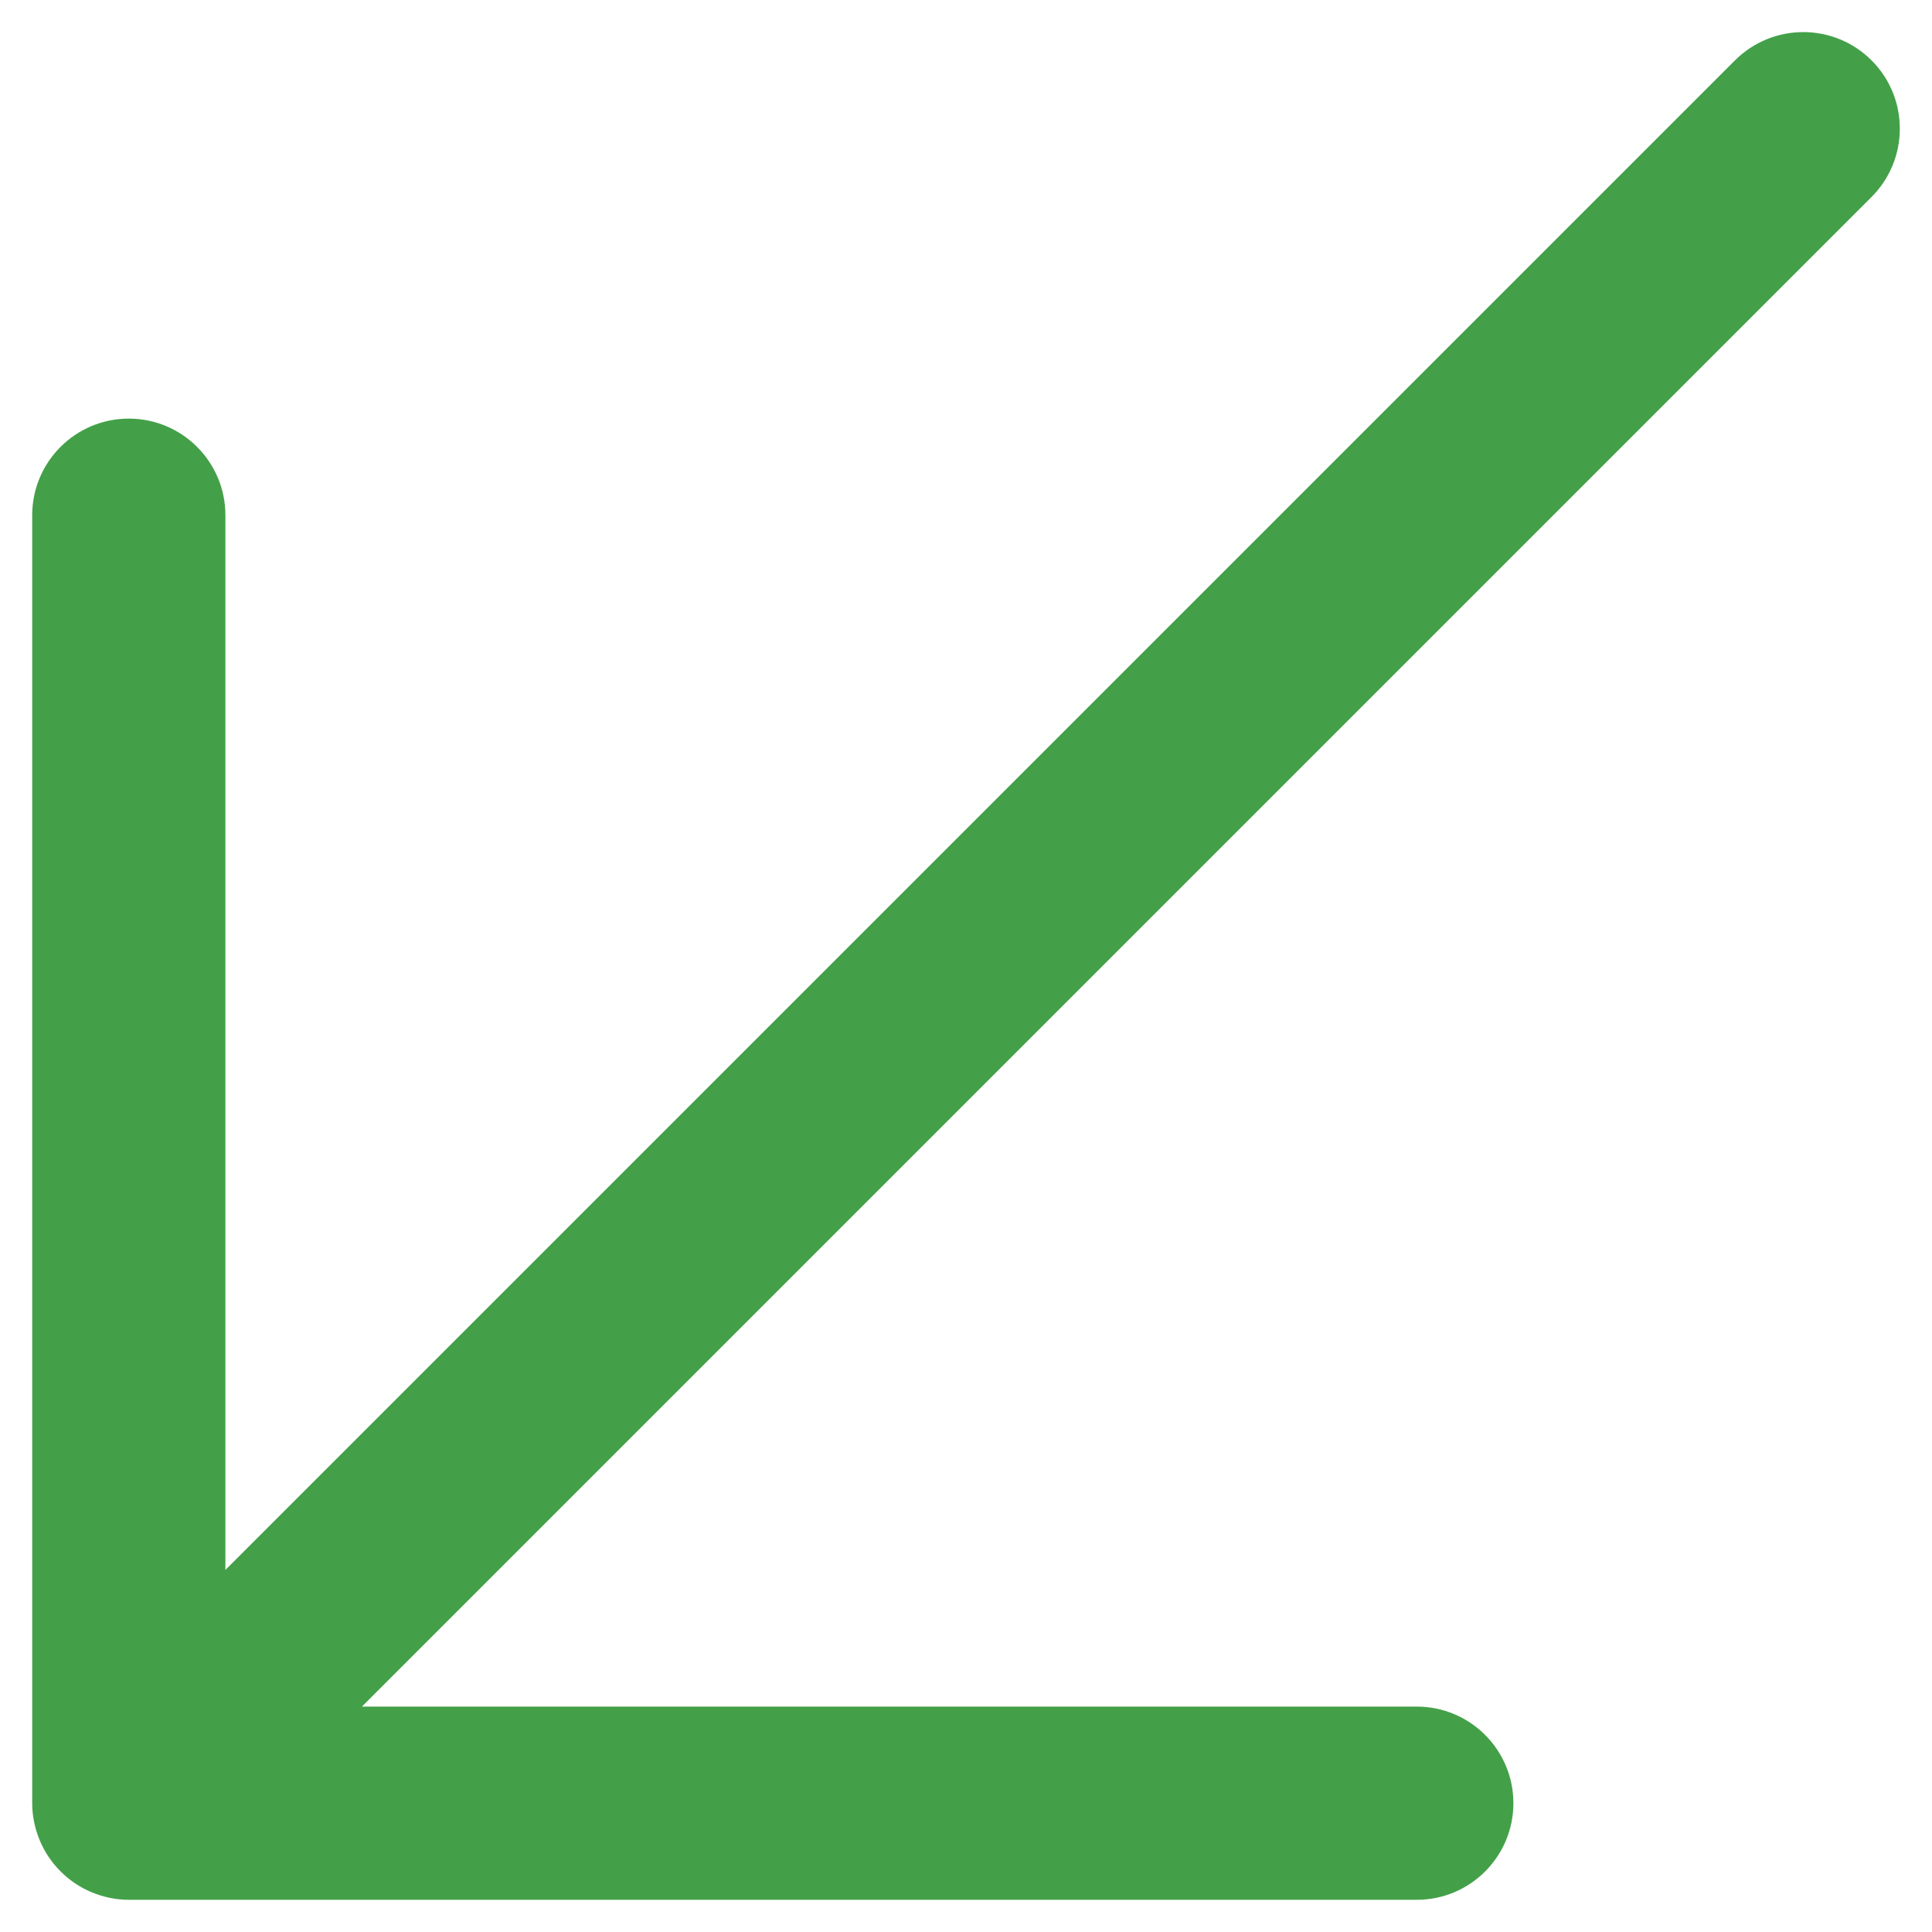 <svg width="15" height="15" viewBox="0 0 15 15" fill="none" xmlns="http://www.w3.org/2000/svg">
<path d="M14.53 1.53L2.81 13.25H11C11.414 13.25 11.75 13.586 11.75 14C11.75 14.414 11.414 14.75 11 14.75H1C0.902 14.75 0.805 14.73 0.713 14.692C0.53 14.616 0.384 14.47 0.308 14.287C0.27 14.195 0.25 14.098 0.25 14V4C0.25 3.586 0.586 3.25 1 3.25C1.414 3.25 1.75 3.586 1.75 4V12.189L13.47 0.469C13.763 0.176 14.238 0.176 14.531 0.469C14.824 0.762 14.823 1.237 14.53 1.53Z" fill="#43A048"/>
</svg>
